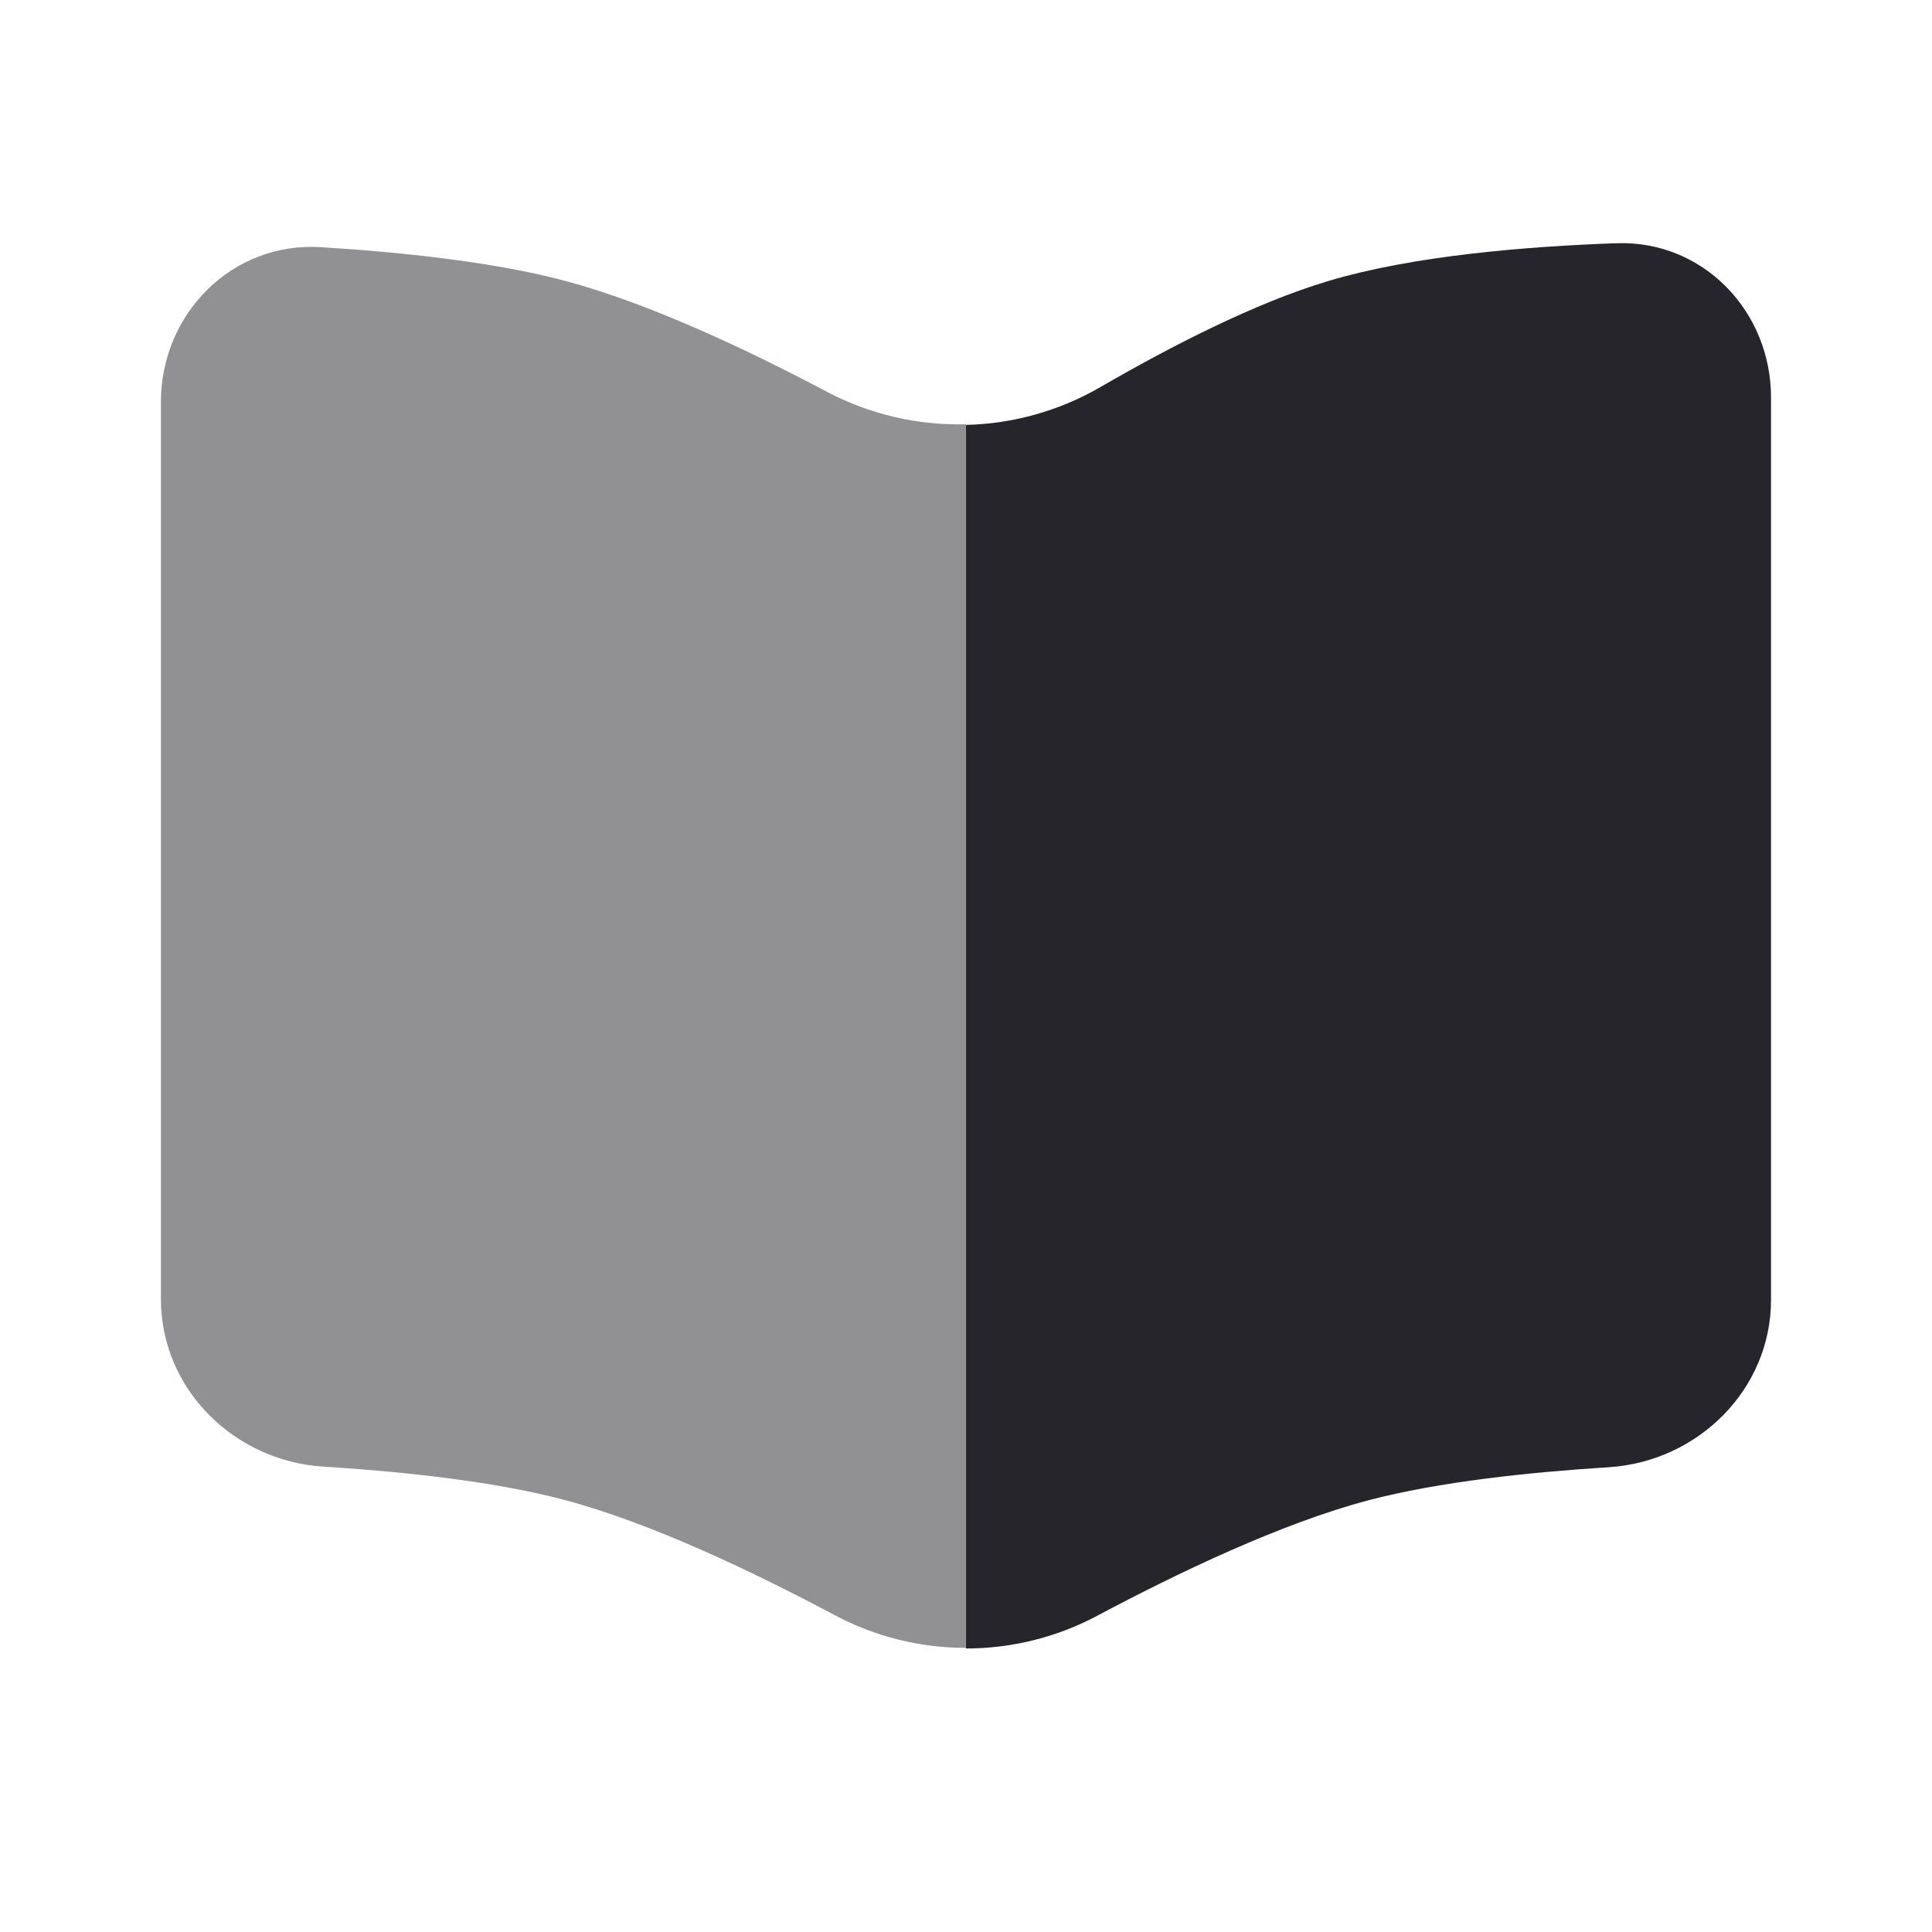 <svg width="28" height="28" viewBox="0 0 28 28" fill="none" xmlns="http://www.w3.org/2000/svg">
<path opacity="0.5" fill-rule="evenodd" clip-rule="evenodd" d="M2.332 18.829V5.826C2.332 4.545 3.366 3.504 4.644 3.582C5.784 3.652 7.131 3.791 8.165 4.064C9.39 4.386 10.844 5.074 11.994 5.683C12.612 6.007 13.302 6.167 13.999 6.149V23.882C13.336 23.883 12.684 23.72 12.099 23.409C10.933 22.788 9.428 22.067 8.165 21.734C7.142 21.464 5.813 21.326 4.683 21.255C3.389 21.173 2.332 20.127 2.332 18.829Z" fill="#25252B"/>
<path d="M25.667 18.838V5.76C25.667 4.508 24.68 3.482 23.429 3.525C22.112 3.571 20.471 3.707 19.25 4.073C18.191 4.389 16.957 5.025 15.953 5.607C15.359 5.952 14.687 6.142 14 6.158V23.891C14.653 23.891 15.308 23.733 15.899 23.418C17.066 22.797 18.571 22.076 19.833 21.743C20.857 21.473 22.185 21.335 23.316 21.264C24.61 21.182 25.667 20.136 25.667 18.838Z" fill="#25252B"/>
</svg>

